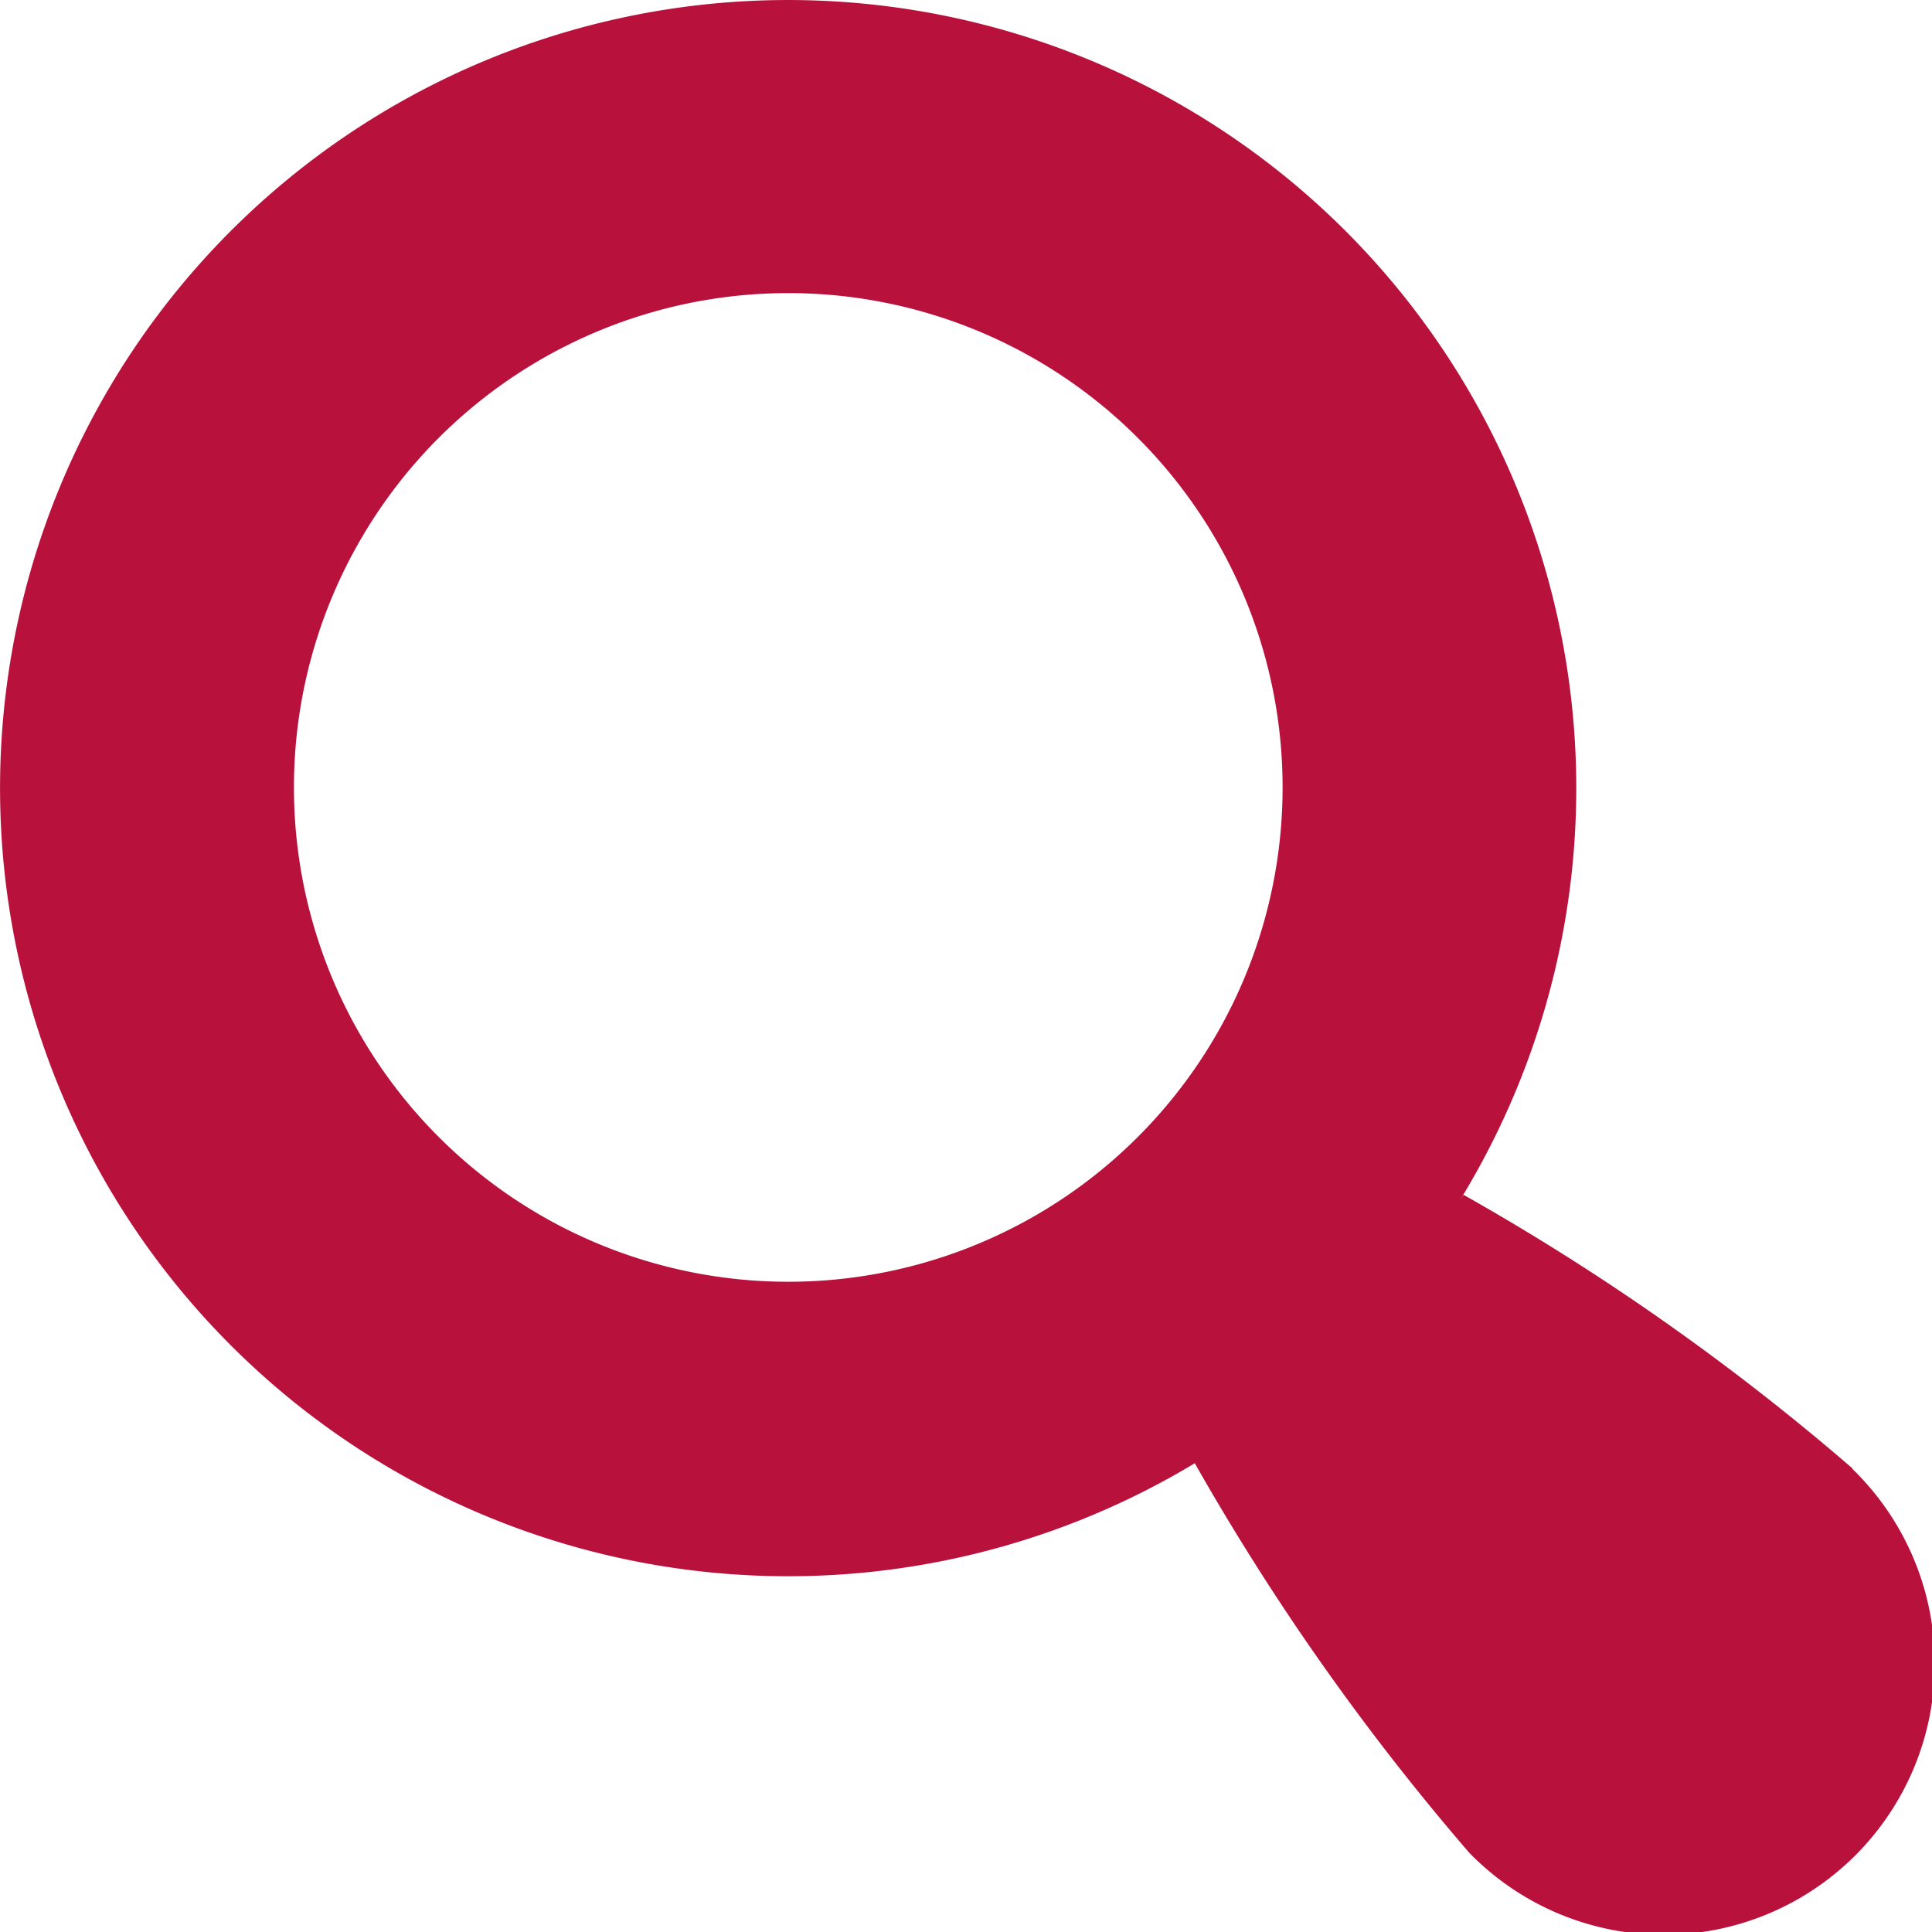 <svg xmlns="http://www.w3.org/2000/svg" width="22.59" height="22.59" viewBox="0 0 22.59 22.59">
  <path id="search-icon" d="M22.368,17.886a28.021,28.021,0,0,0-4.549-3.2c-.021.032-.042.064-.064.1a9.215,9.215,0,1,0-3.078,3.039,28.506,28.506,0,0,0,3.208,4.553,3.171,3.171,0,1,0,4.482-4.486ZM14.011,14.01a5.78,5.78,0,1,1,0-8.174A5.78,5.78,0,0,1,14.011,14.01Z" transform="translate(-0.707 -0.716)" fill="#B8113C"/>
</svg>
